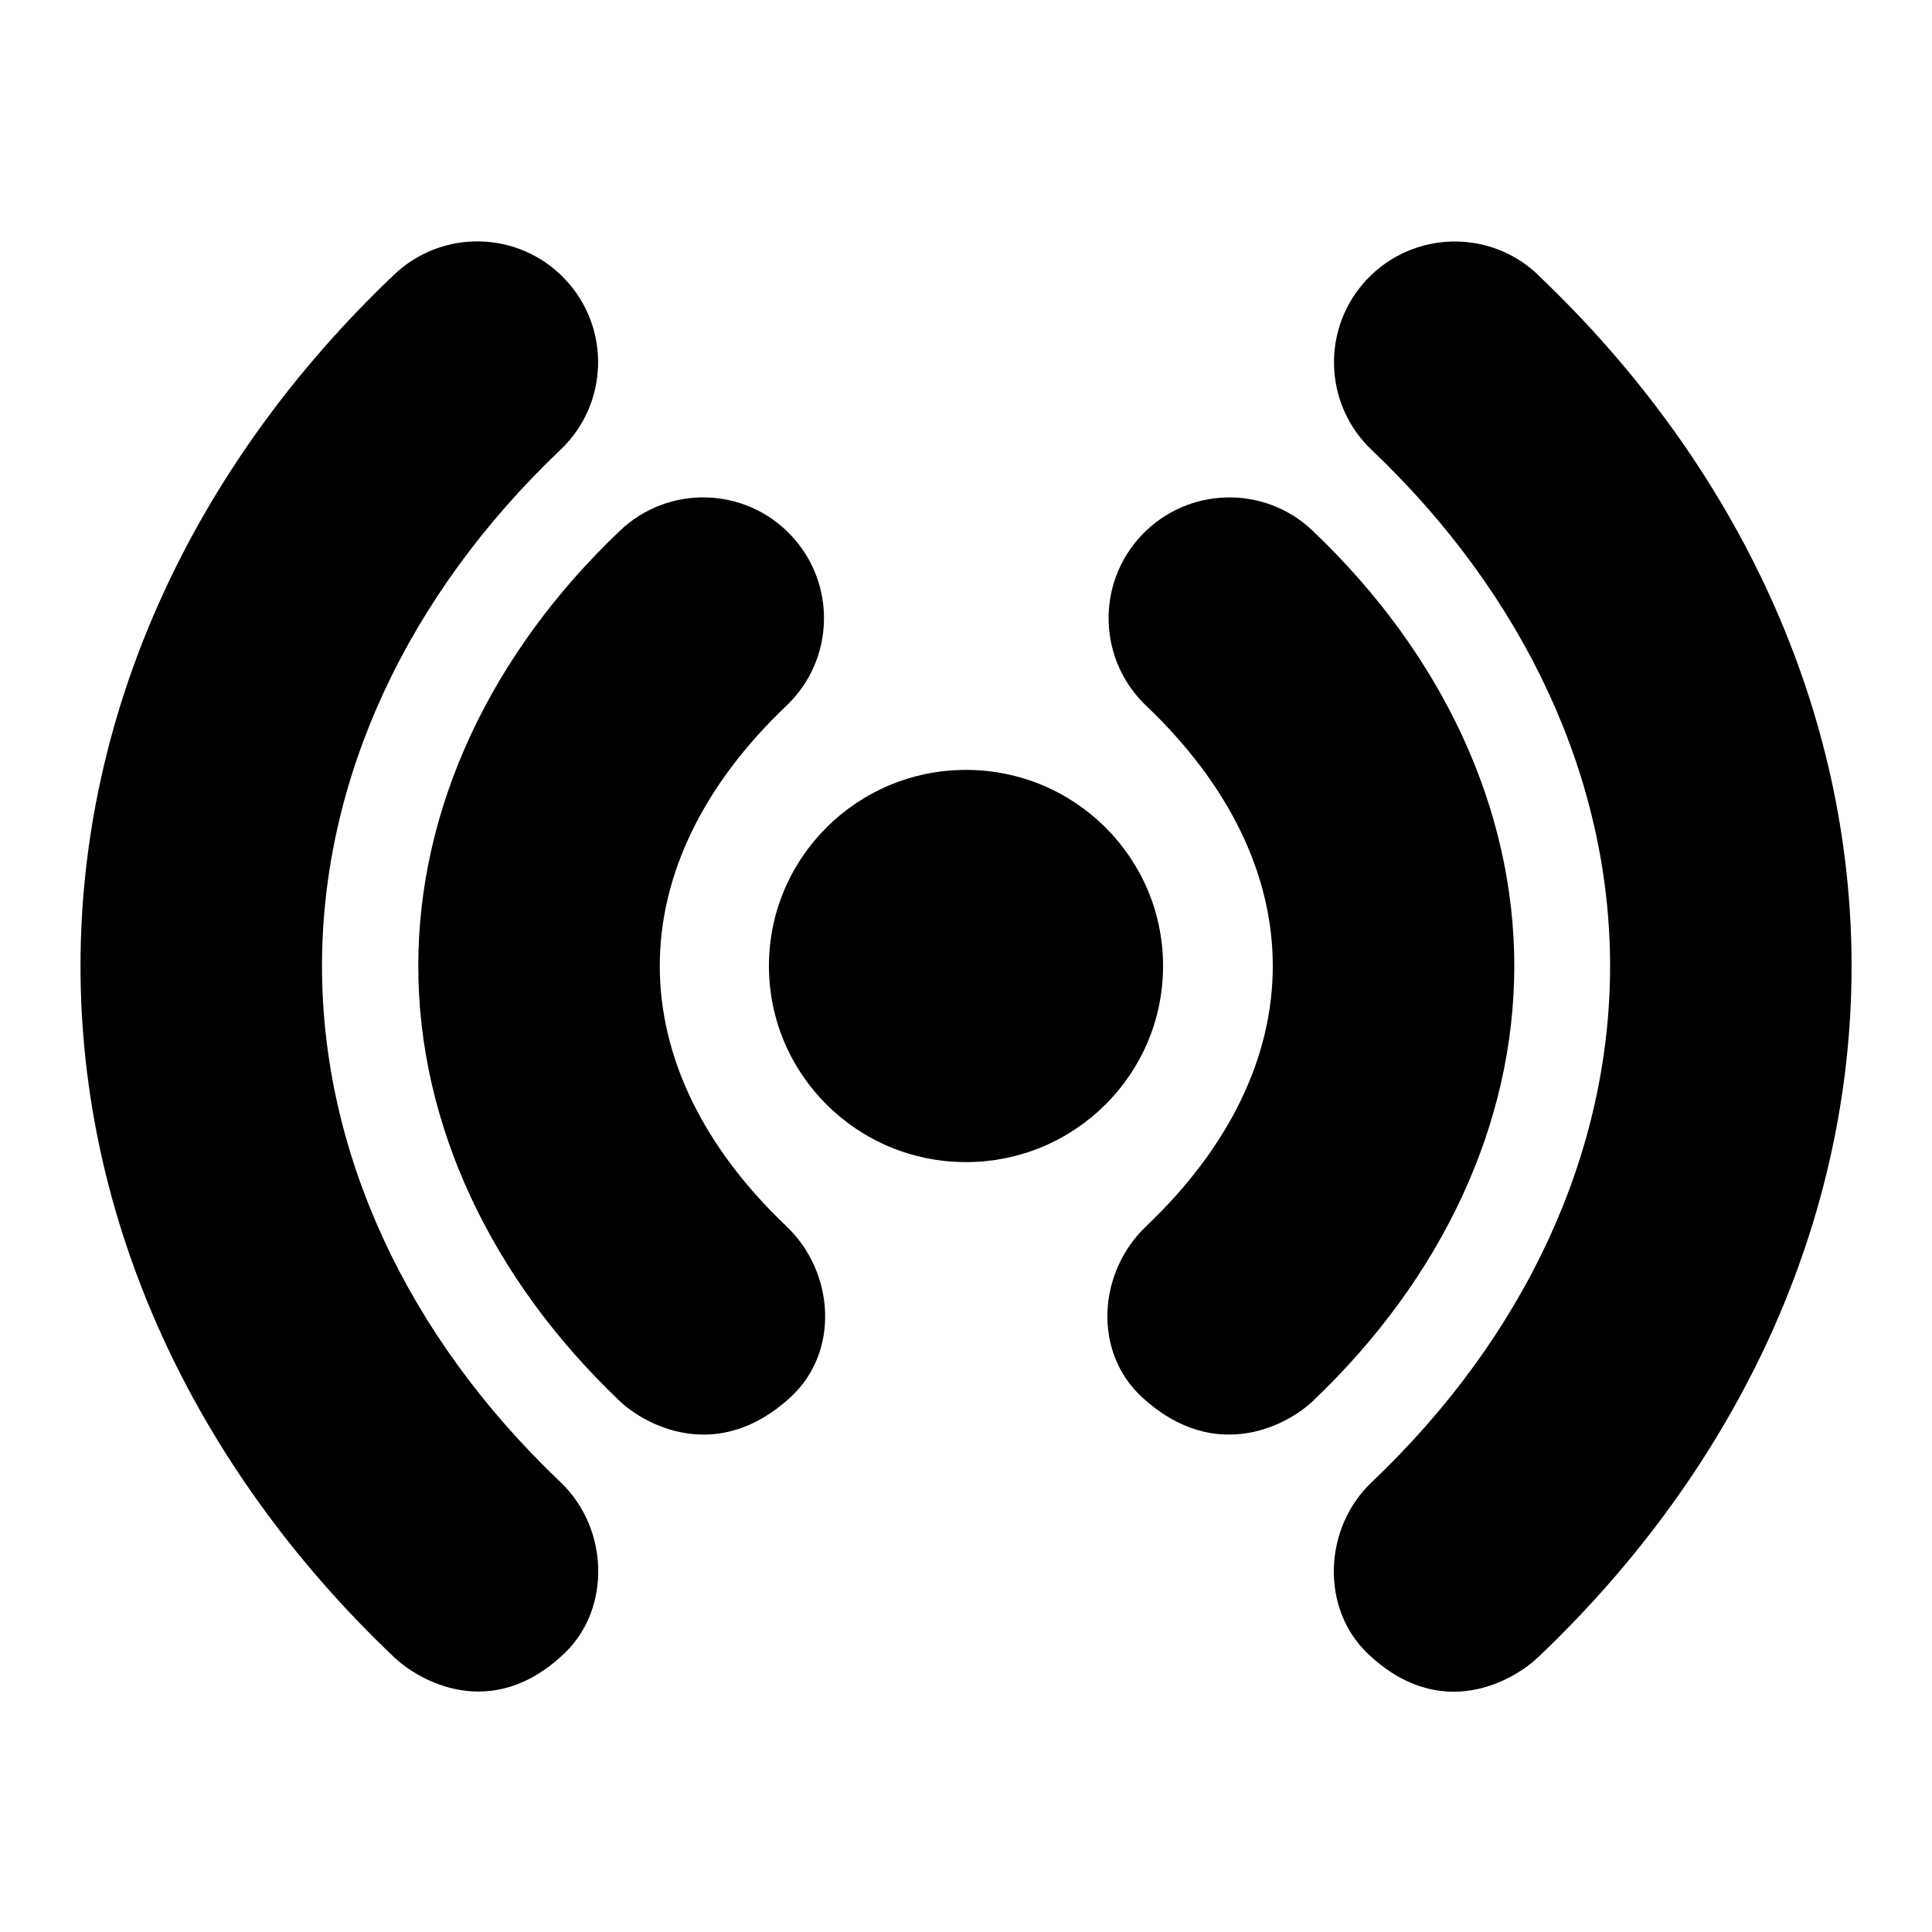 <svg id="Layer_1" viewBox="0 0 24 24" xmlns="http://www.w3.org/2000/svg" data-name="Layer 1"><path d="m4 12c0-2.319 1.052-4.597 2.963-6.413.601-.571.625-1.52.054-2.121-.572-.602-1.521-.625-2.121-.054-2.512 2.388-3.896 5.438-3.896 8.588s1.384 6.2 3.896 8.587c.29.276 1.203.829 2.121-.054.576-.555.546-1.55-.054-2.121-1.911-1.816-2.963-4.093-2.963-6.413z"/><path d="m19.105 3.413c-.599-.571-1.549-.547-2.121.054-.571.601-.546 1.55.054 2.121 1.911 1.816 2.963 4.093 2.963 6.413s-1.052 4.597-2.963 6.413c-.601.571-.63 1.566-.054 2.121.918.883 1.831.33 2.121.054 2.513-2.388 3.896-5.438 3.896-8.587s-1.384-6.2-3.896-8.587z"/><path d="m9.769 15.233c-1.029-.978-1.573-2.096-1.573-3.233s.544-2.255 1.573-3.233c.601-.571.625-1.52.054-2.121-.572-.602-1.521-.625-2.121-.054-1.616 1.536-2.506 3.457-2.506 5.408s.89 3.872 2.506 5.408c.29.276 1.197.799 2.121-.054.609-.562.546-1.55-.054-2.121z"/><path d="m16.305 6.592c-.599-.571-1.549-.547-2.121.054-.571.601-.546 1.55.054 2.121 1.029.978 1.573 2.096 1.573 3.233s-.544 2.255-1.573 3.233c-.601.571-.663 1.558-.054 2.121.924.853 1.831.33 2.121.054 1.616-1.536 2.506-3.457 2.506-5.408s-.89-3.872-2.506-5.408z"/><ellipse cx="12" cy="12" rx="2.448" ry="2.436"/></svg>